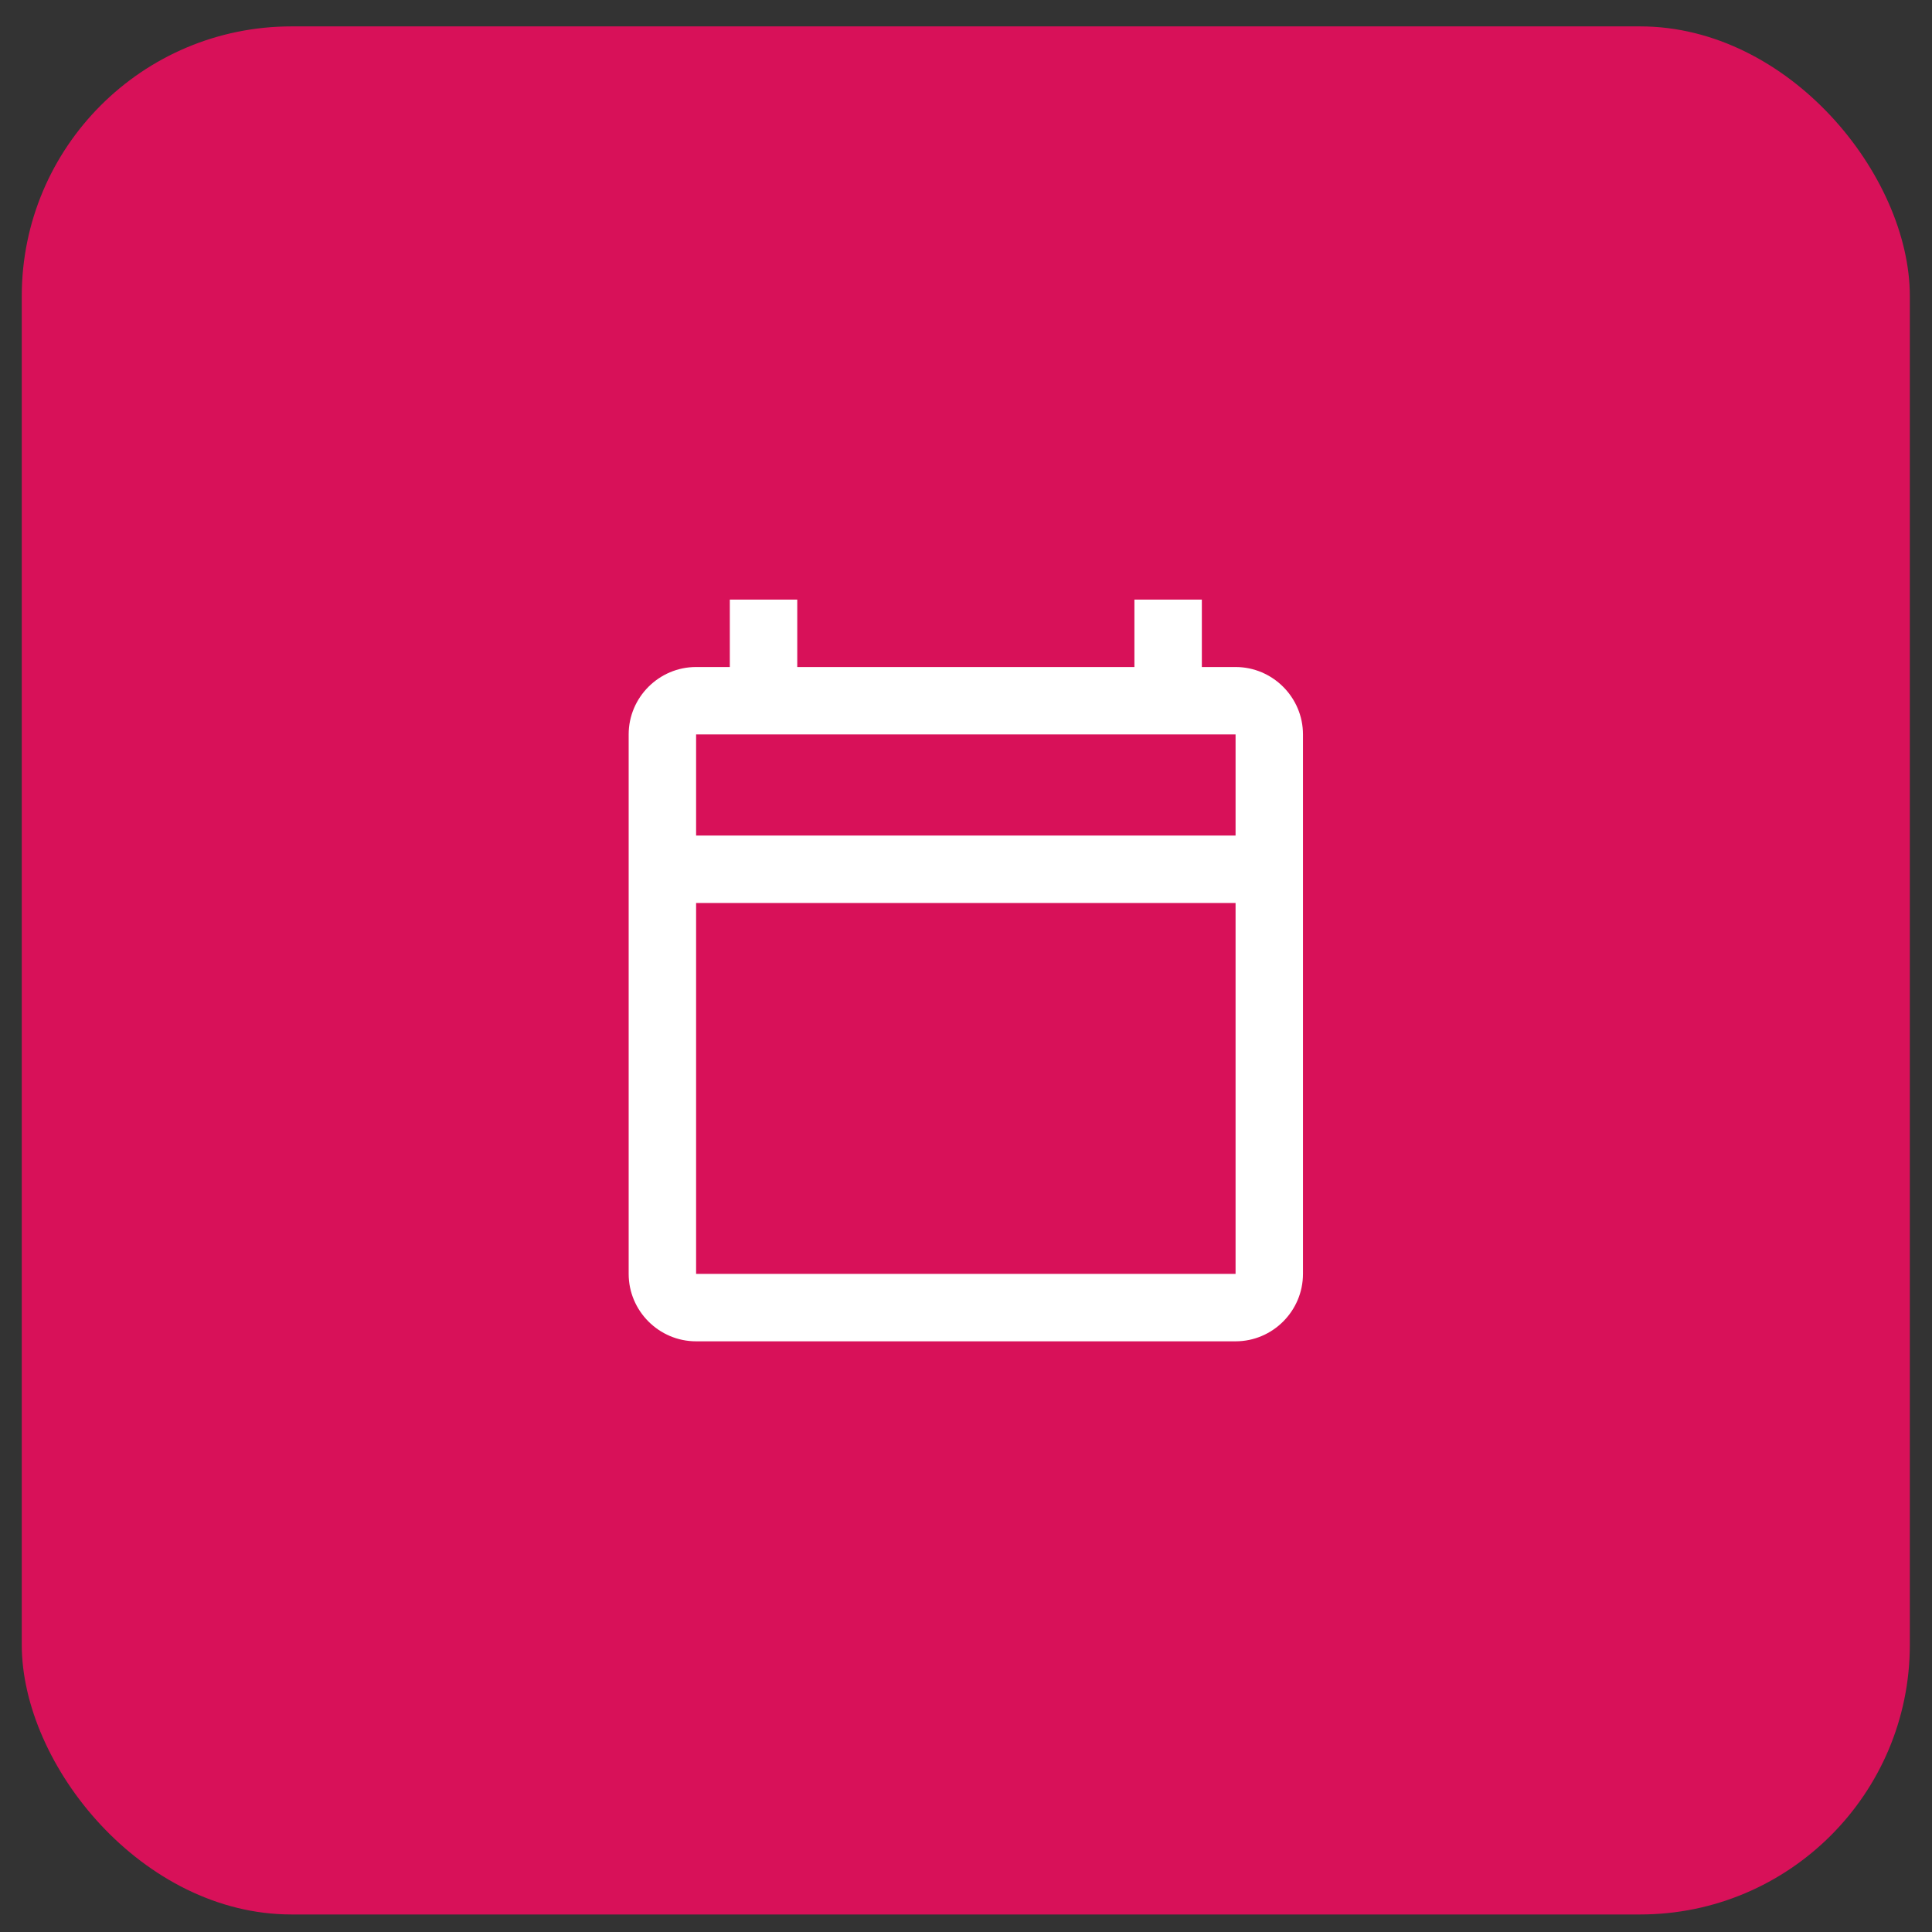 <svg width="53" height="53" viewBox="0 0 53 53" fill="none" xmlns="http://www.w3.org/2000/svg">
<rect x="0" y="0" width="53" height="53" fill="#333333" stroke="none"/>
<rect x="0.597" y="0.724" width="51.795" height="51.795" rx="7.399" fill="#D81159"/>
<path fill-rule="evenodd" clip-rule="evenodd" d="M33.895 18.298H32.97V16.448H31.12V18.298H21.871V16.448H20.021V18.298H19.096C18.078 18.298 17.246 19.13 17.246 20.147V34.946C17.246 35.964 18.078 36.796 19.096 36.796H33.895C34.912 36.796 35.744 35.964 35.744 34.946V20.147C35.744 19.13 34.912 18.298 33.895 18.298ZM33.895 34.946H19.096V24.772H33.895V34.946ZM33.895 22.922H19.096V20.147H33.895V22.922Z" fill="white"/>
</svg>
